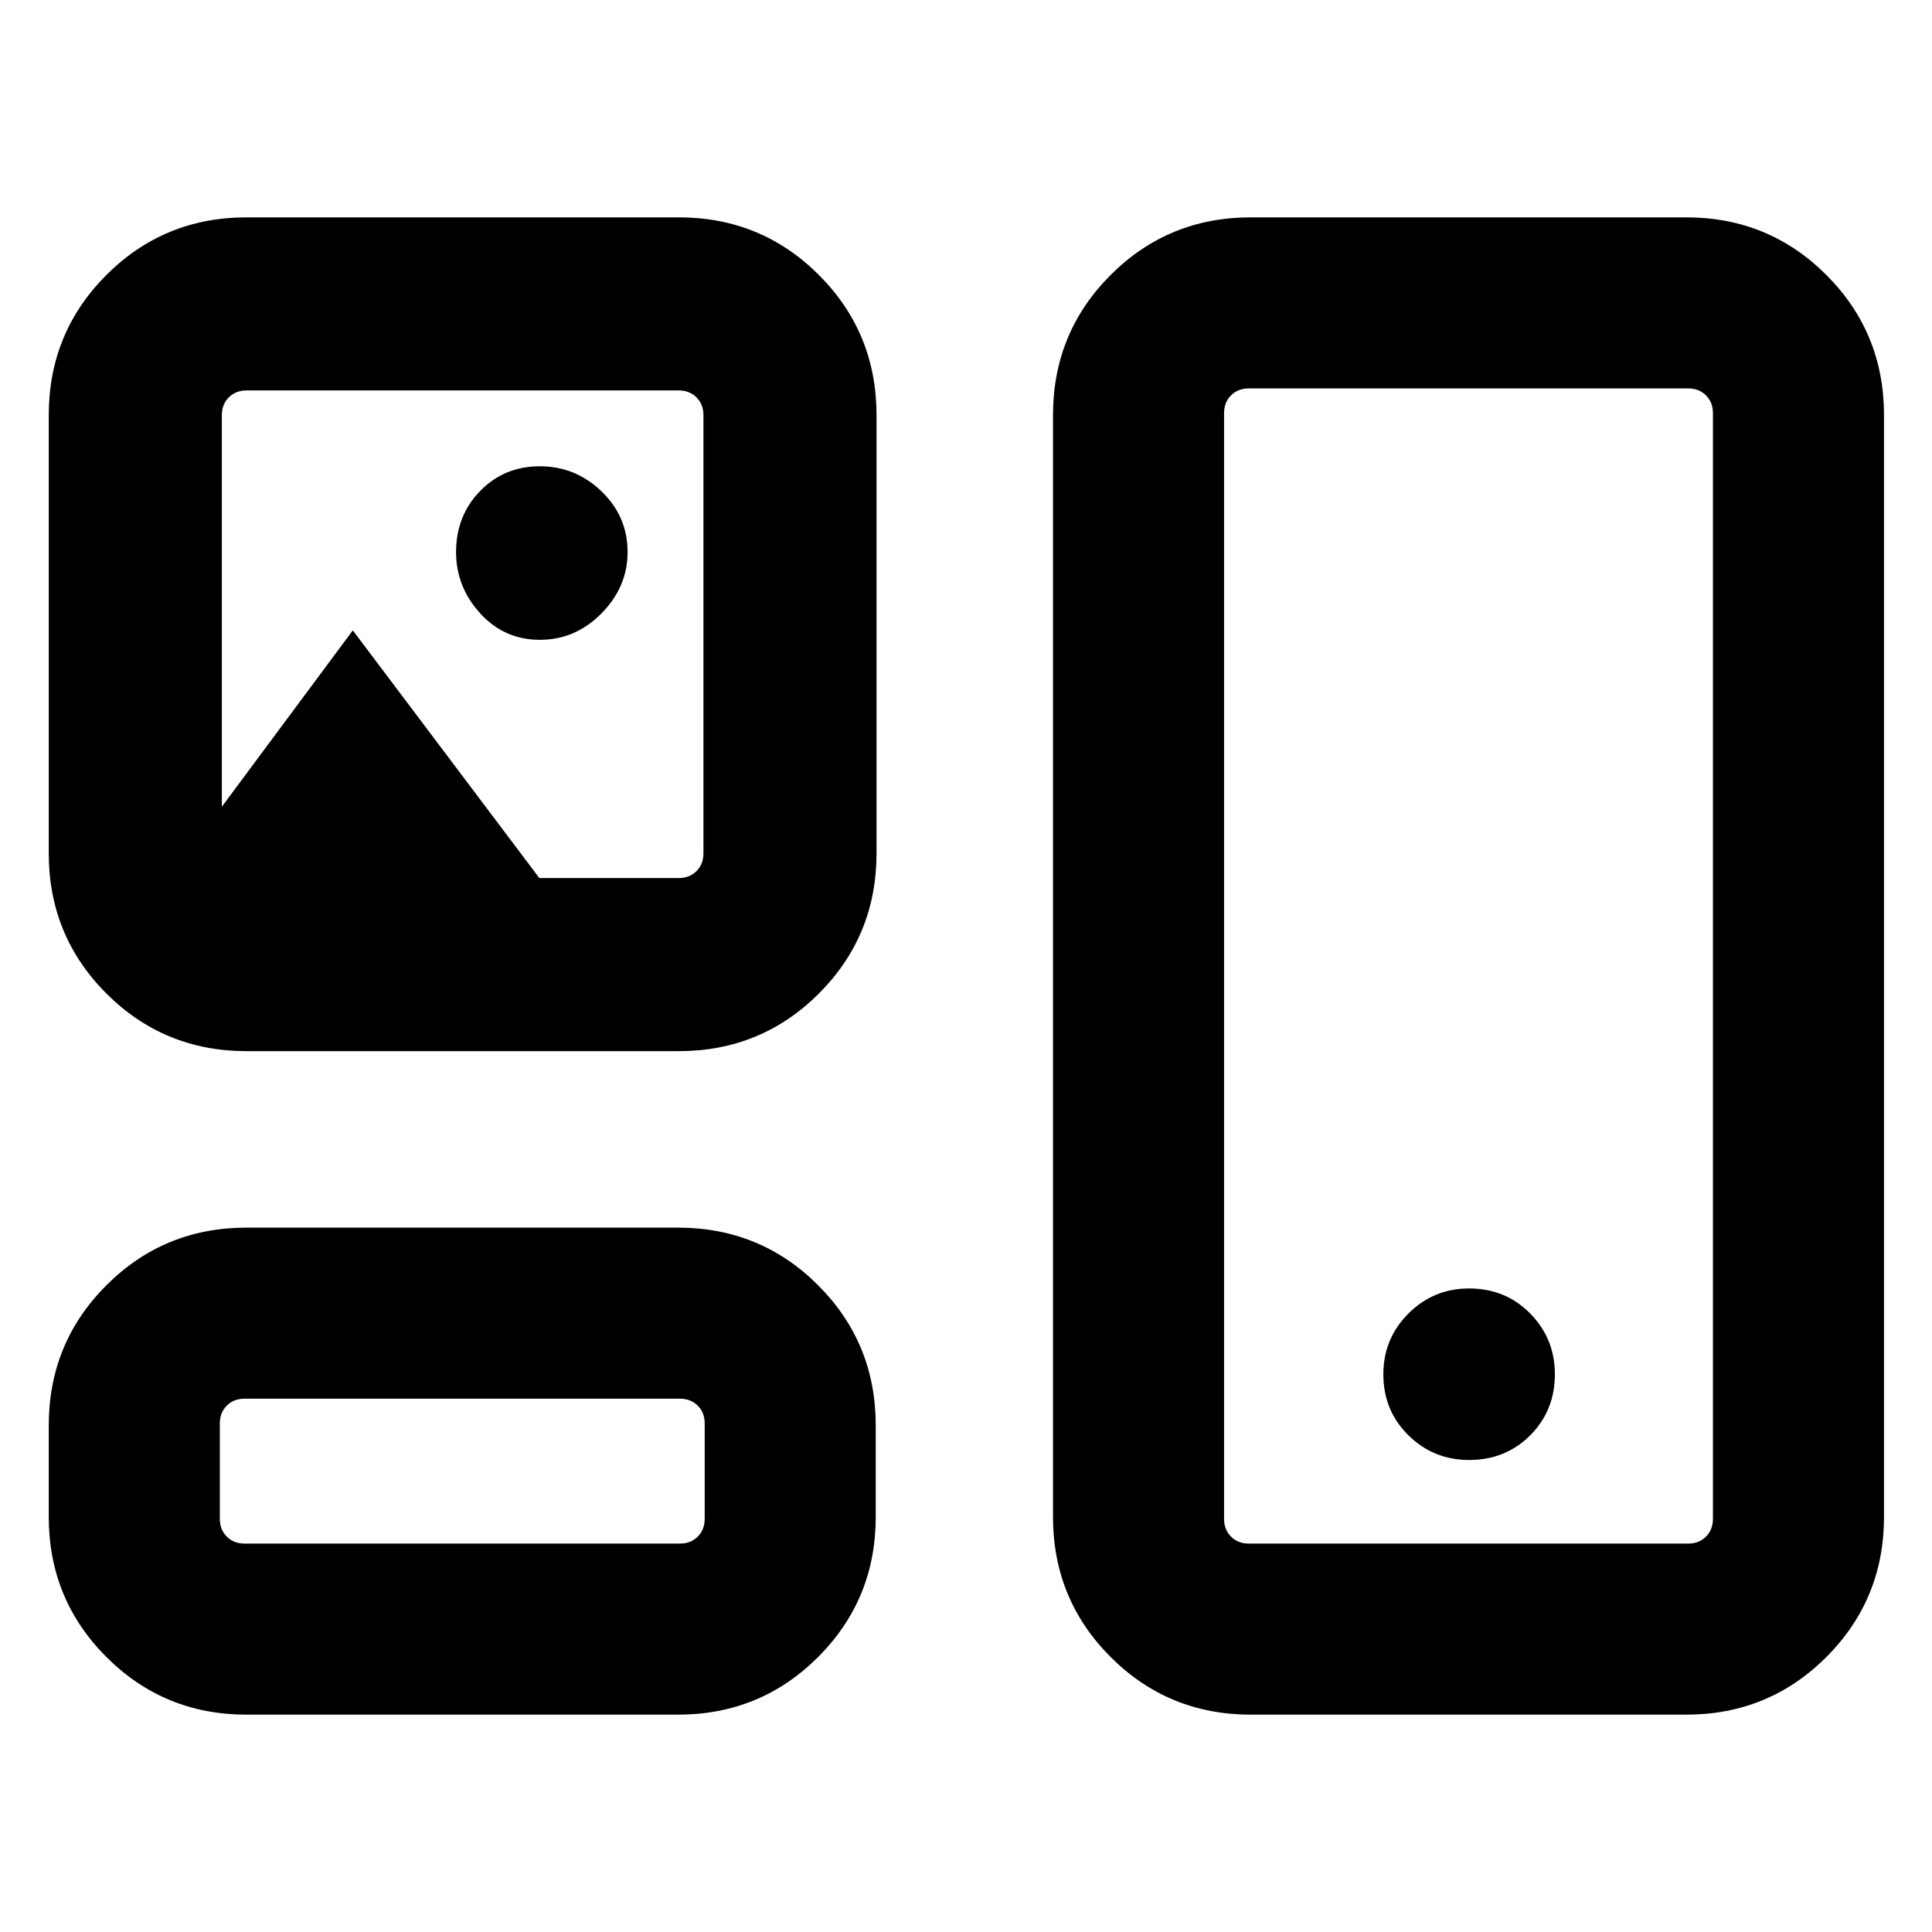 <svg xmlns="http://www.w3.org/2000/svg" height="24" viewBox="0 -960 960 960" width="24"><path d="M122.54-108q-41.03 0-69.67-28.64t-28.64-69.67v-45.38q0-41.04 28.64-69.67Q81.51-350 122.54-350h214.31q41.03 0 69.67 28.64 28.63 28.63 28.63 69.67v45.38q0 41.03-28.63 69.67Q377.88-108 336.85-108H122.54Zm499 0q-41.03 0-69.67-28.64t-28.64-69.67v-547.38q0-41.03 28.64-69.67T621.54-852h216.3q41.04 0 69.67 28.64 28.64 28.64 28.64 69.67v547.38q0 41.03-28.64 69.67Q878.88-108 837.84-108h-216.3Zm-500-85h216.31q5.38 0 8.84-3.46 3.47-3.46 3.47-8.85v-47.38q0-5.39-3.47-8.85-3.46-3.46-8.84-3.46H121.54q-5.39 0-8.85 3.46t-3.46 8.85v47.38q0 5.39 3.46 8.85t8.85 3.46Zm499 0h218.3q5.39 0 8.85-3.46t3.46-8.85v-549.38q0-5.39-3.46-8.85t-8.85-3.46h-218.3q-5.39 0-8.85 3.46t-3.46 8.85v549.38q0 5.39 3.46 8.85t8.85 3.46ZM730-234.54q18.09 0 30.35-12.26 12.26-12.26 12.26-30.35 0-17.71-12.26-30.17-12.26-12.45-30.35-12.45-17.71 0-30.16 12.45-12.46 12.46-12.46 30.17 0 18.09 12.46 30.35 12.45 12.26 30.16 12.26ZM122.54-437.69q-41.03 0-69.67-28.64T24.23-536v-217.69q0-41.03 28.64-69.67T122.54-852h214.69q41.03 0 69.67 28.64t28.64 69.67V-536q0 41.03-28.64 69.67t-69.67 28.64H122.54Zm145.71-204.39q17.67 0 30.64-13.15 12.96-13.15 12.96-30.46 0-17.69-12.96-30.16-12.97-12.46-30.64-12.46-17.68 0-29.65 12.26-11.98 12.27-11.98 30.36 0 17.31 11.98 30.46 11.97 13.15 29.65 13.15Zm-158.02 82.93 65.08-87.62L268-523.69h69.23q5.39 0 8.85-3.46t3.46-8.85v-217.69q0-5.39-3.46-8.85t-8.85-3.46H122.54q-5.39 0-8.85 3.46t-3.46 8.85v194.54ZM230.39-229Zm499.99-251ZM230.39-644.85Z"/></svg>